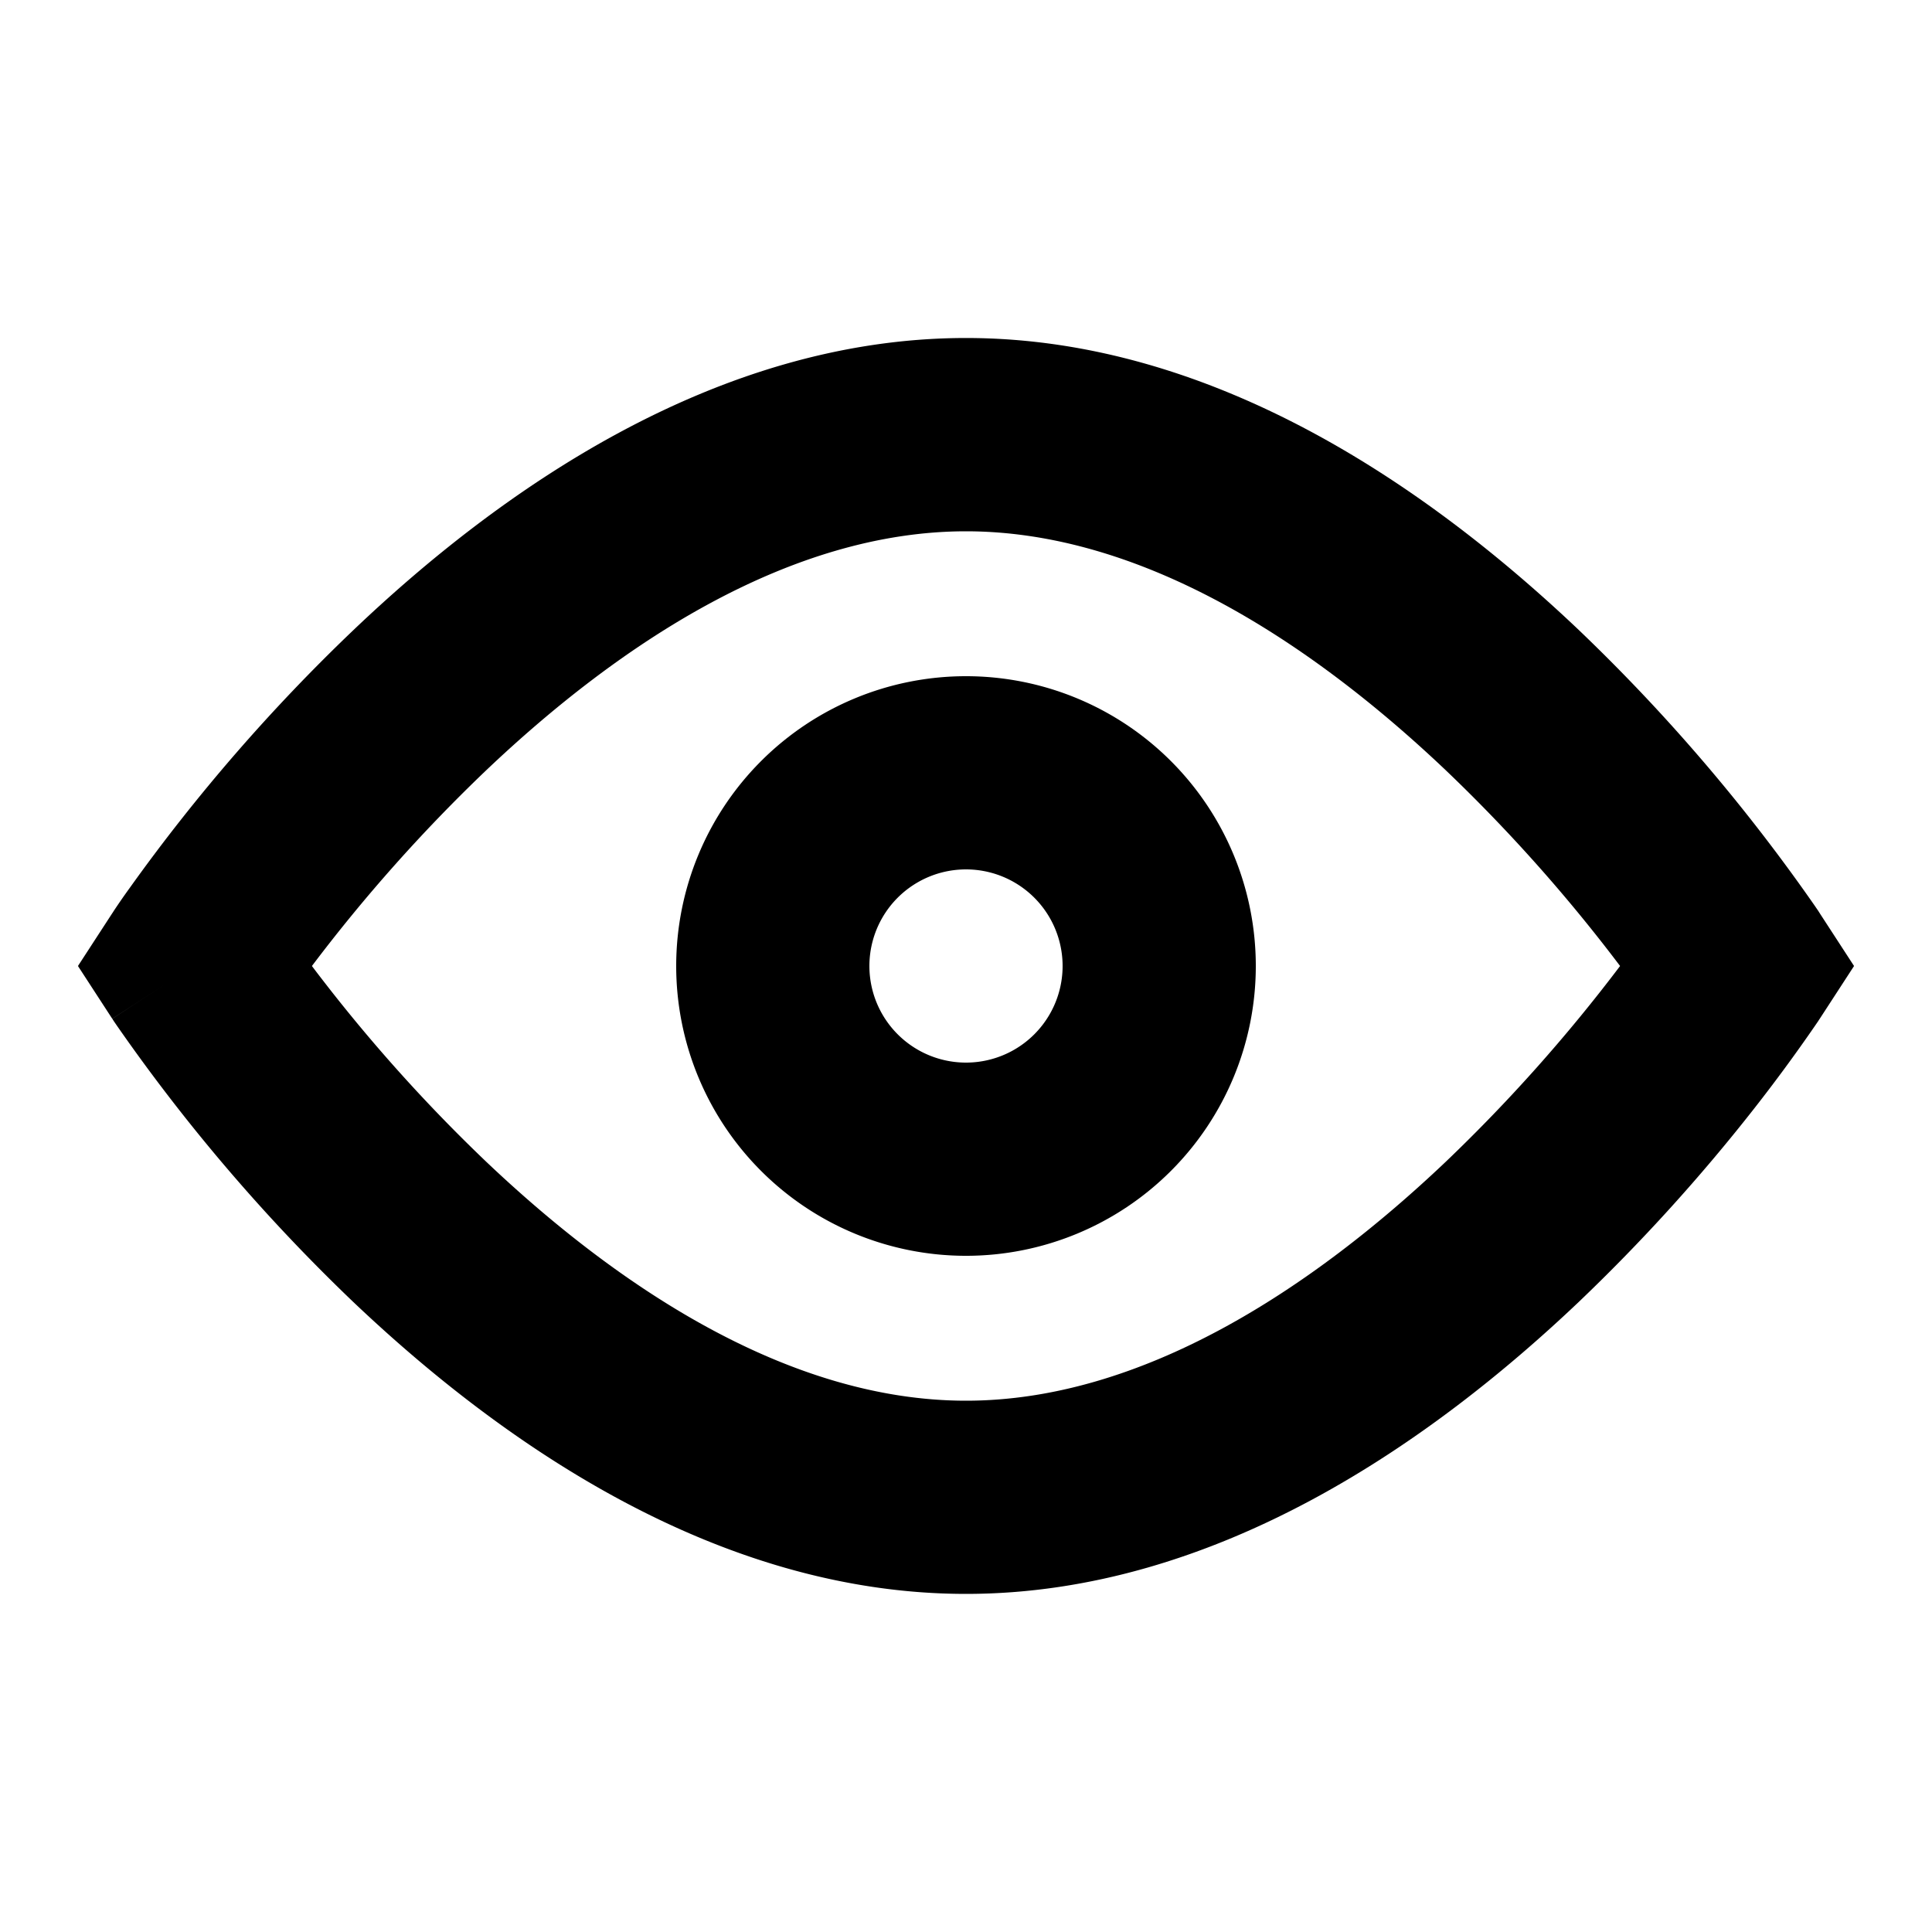<?xml version="1.0" encoding="utf-8"?>
<svg width="30px" height="30px" viewBox="0 0 20 20" xmlns="http://www.w3.org/2000/svg">
  <path fill-rule="evenodd" d="M3.415 10.242c-.067-.086-.13-.167-.186-.242a16.806 16.806 0 011.803-2.025C6.429 6.648 8.187 5.5 10 5.5c1.813 0 3.57 1.148 4.968 2.475A16.816 16.816 0 0116.771 10a16.9 16.9 0 01-1.803 2.025C13.57 13.352 11.813 14.5 10 14.5c-1.813 0-3.57-1.148-4.968-2.475a16.799 16.799 0 01-1.617-1.783zm15.423-.788L18 10l.838.546-.002.003-.003.004-.01.016-.037.054a17.123 17.123 0 01-.628.854 18.805 18.805 0 01-1.812 1.998C14.848 14.898 12.606 16.5 10 16.5s-4.848-1.602-6.346-3.025a18.806 18.806 0 01-2.44-2.852 6.01 6.01 0 01-.037-.054l-.01-.016-.003-.004-.001-.002c0-.001-.001-.001.837-.547l-.838-.546.002-.003.003-.004.01-.016a6.84 6.84 0 01.17-.245 18.804 18.804 0 012.308-2.66C5.151 5.1 7.394 3.499 10 3.499s4.848 1.602 6.346 3.025a18.803 18.803 0 012.44 2.852l.037.054.01.016.003.004.001.002zM18 10l.838-.546.355.546-.355.546L18 10zM1.162 9.454L2 10l-.838.546L.807 10l.355-.546zM9 10a1 1 0 112 0 1 1 0 01-2 0zm1-3a3 3 0 100 6 3 3 0 000-6z"/>
</svg>